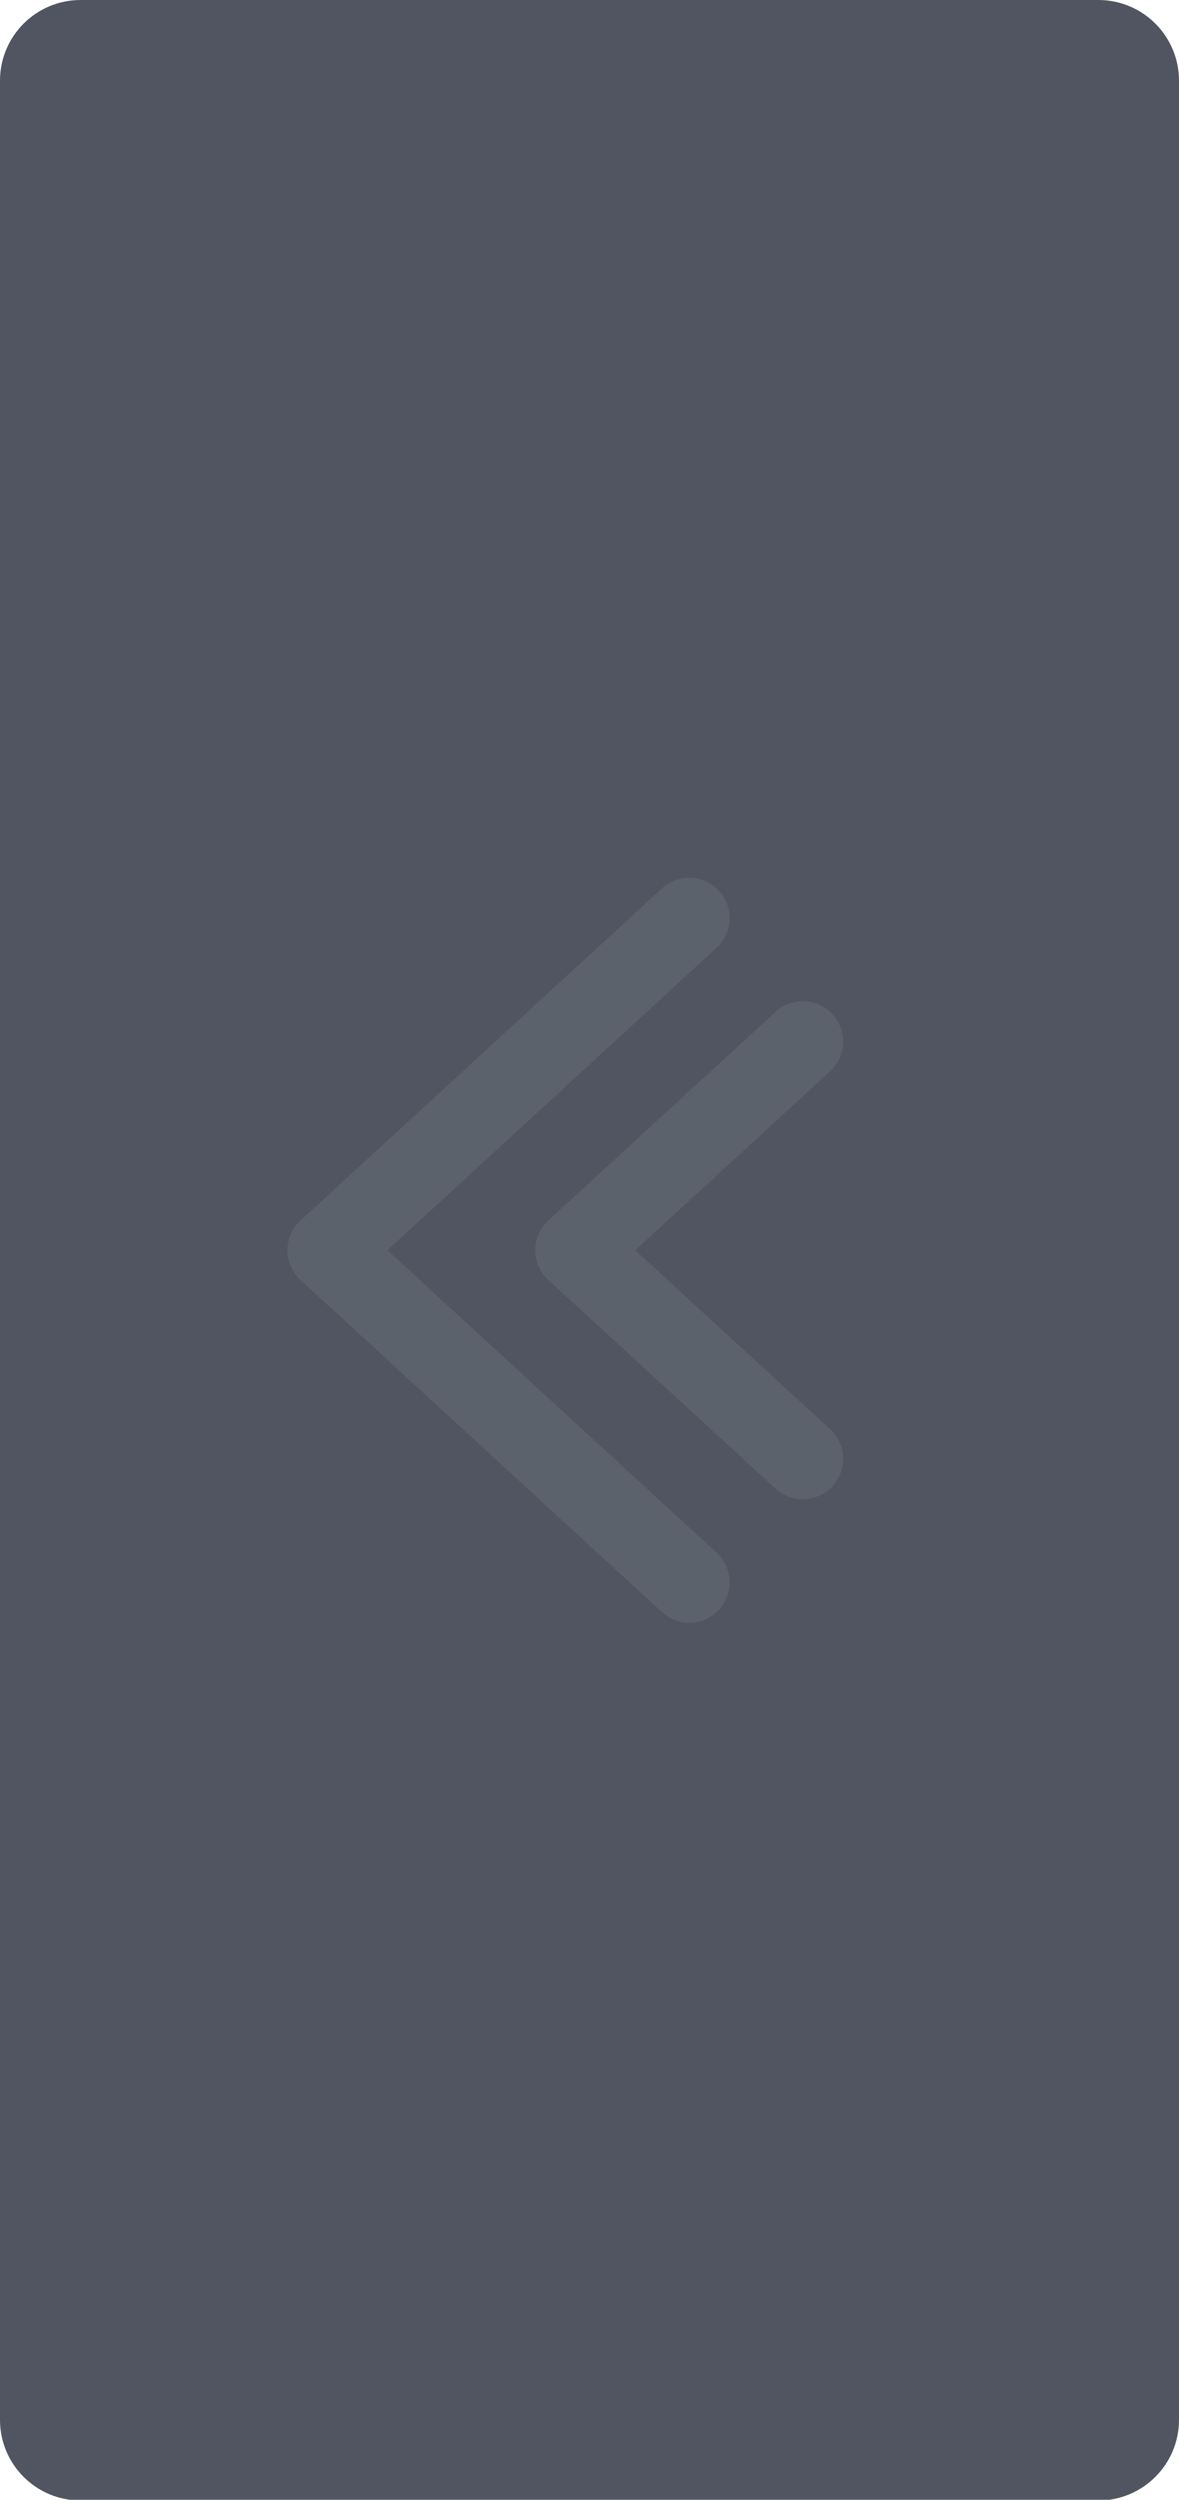 <?xml version="1.0" encoding="utf-8"?>
<!-- Generator: Adobe Illustrator 16.0.0, SVG Export Plug-In . SVG Version: 6.00 Build 0)  -->
<!DOCTYPE svg PUBLIC "-//W3C//DTD SVG 1.1//EN" "http://www.w3.org/Graphics/SVG/1.1/DTD/svg11.dtd">
<svg version="1.1" id="Layer_1" xmlns="http://www.w3.org/2000/svg" xmlns:xlink="http://www.w3.org/1999/xlink" x="0px" y="0px"
	 width="35.394px" height="75px" viewBox="0 0 35.394 75" enable-background="new 0 0 35.394 75" xml:space="preserve">
<path fill="#515562" d="M35.394,2.421C35.394,1.083,34.31,0,32.972,0H2.421C1.083,0,0,1.083,0,2.421v70.181
	c0,1.337,1.083,2.42,2.421,2.42h30.551c1.338,0,2.422-1.084,2.422-2.42V2.421z"/>
<g>
	
		<polyline fill="none" stroke="#5C626C" stroke-width="2.42" stroke-linecap="round" stroke-linejoin="round" stroke-miterlimit="10" points="
		20.693,47.477 9.84,37.51 20.693,27.546 	"/>
	
		<polyline fill="none" stroke="#5C626C" stroke-width="2.42" stroke-linecap="round" stroke-linejoin="round" stroke-miterlimit="10" points="
		24.1,43.771 17.279,37.51 24.1,31.251 	"/>
</g>
</svg>
